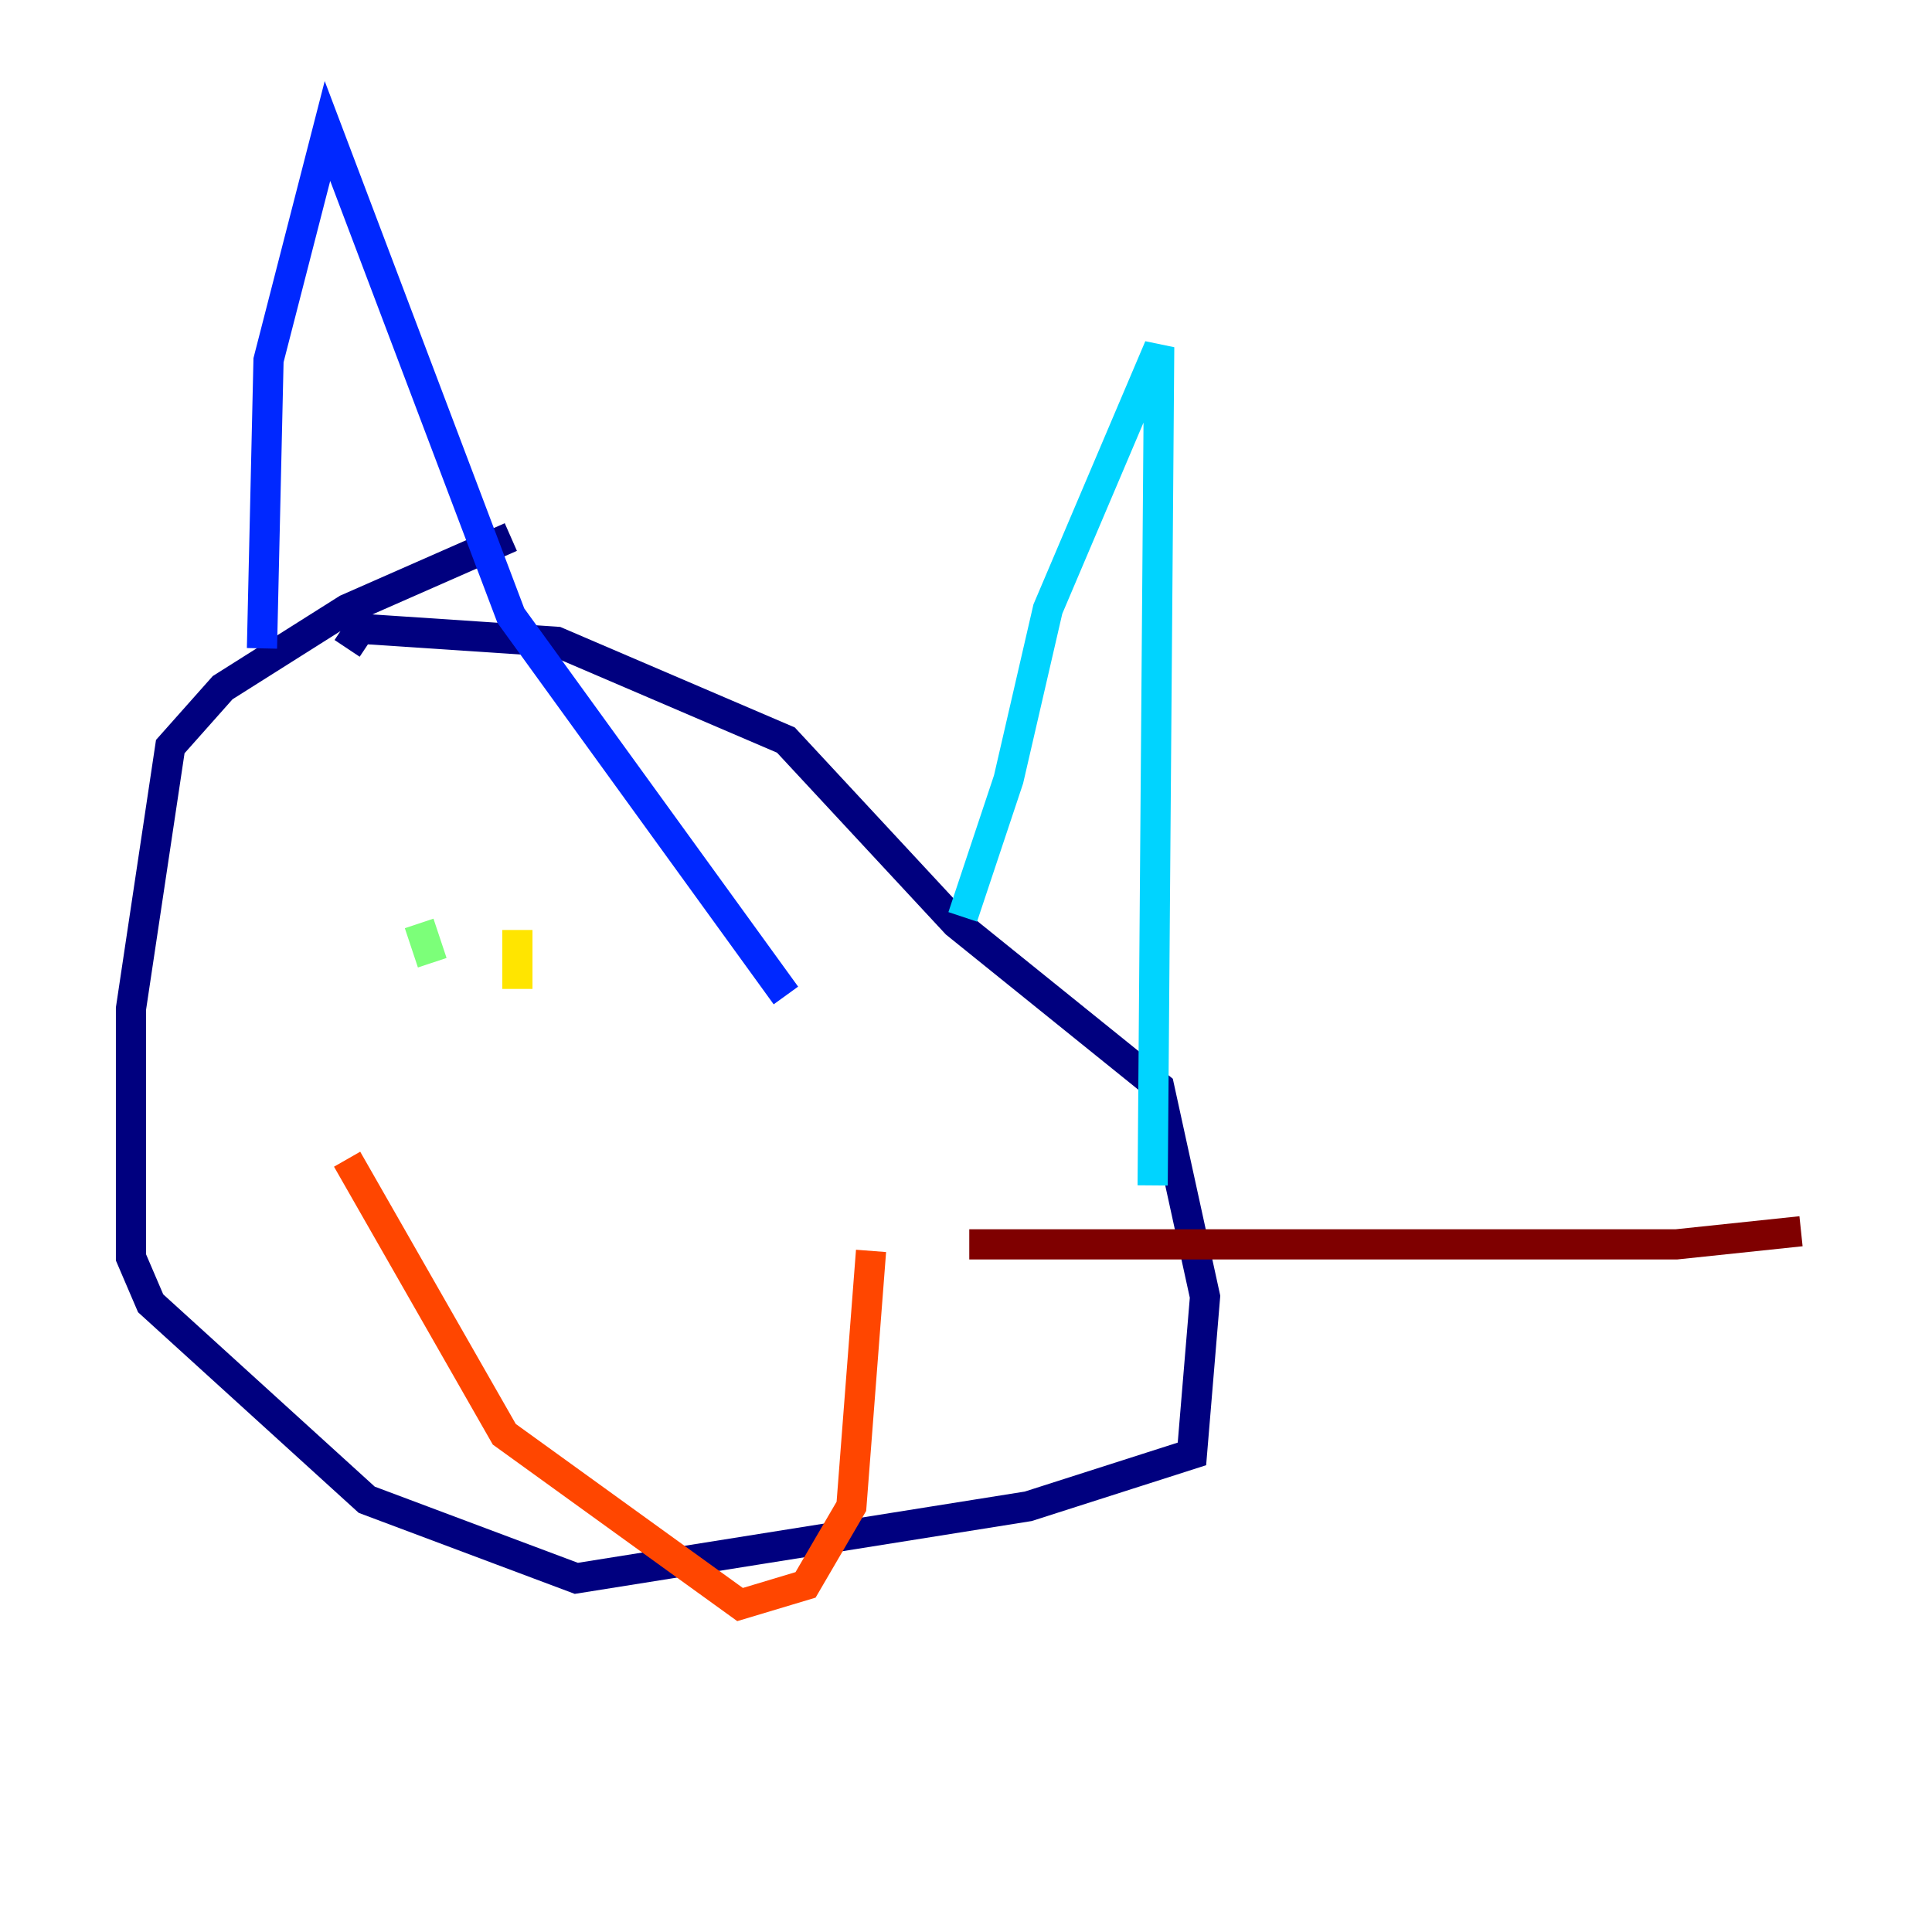 <?xml version="1.0" encoding="utf-8" ?>
<svg baseProfile="tiny" height="128" version="1.2" viewBox="0,0,128,128" width="128" xmlns="http://www.w3.org/2000/svg" xmlns:ev="http://www.w3.org/2001/xml-events" xmlns:xlink="http://www.w3.org/1999/xlink"><defs /><polyline fill="none" points="33.844,35.58 22.997,40.352 14.752,45.559 11.281,49.464 8.678,66.82 8.678,83.308 9.98,86.346 24.298,99.363 38.183,104.57 68.122,99.797 78.969,96.325 79.837,85.912 76.8,72.027 63.349,61.18 52.068,49.031 36.881,42.522 23.864,41.654 22.997,42.956" stroke="#00007f" stroke-width="2" /><polyline fill="none" points="17.356,42.956 17.79,23.864 21.695,8.678 33.844,40.786 52.068,65.953" stroke="#0028ff" stroke-width="2" /><polyline fill="none" points="63.783,60.746 66.82,51.634 69.424,40.352 76.8,22.997 76.366,78.536" stroke="#00d4ff" stroke-width="2" /><polyline fill="none" points="27.77,61.18 28.637,63.783" stroke="#7cff79" stroke-width="2" /><polyline fill="none" points="34.278,61.614 34.278,65.519" stroke="#ffe500" stroke-width="2" /><polyline fill="none" points="22.997,76.8 33.41,95.024 49.031,106.305 53.37,105.003 56.407,99.797 57.709,82.875" stroke="#ff4600" stroke-width="2" /><polyline fill="none" points="64.217,82.441 111.078,82.441 119.322,81.573" stroke="#7f0000" stroke-width="2" /></svg>